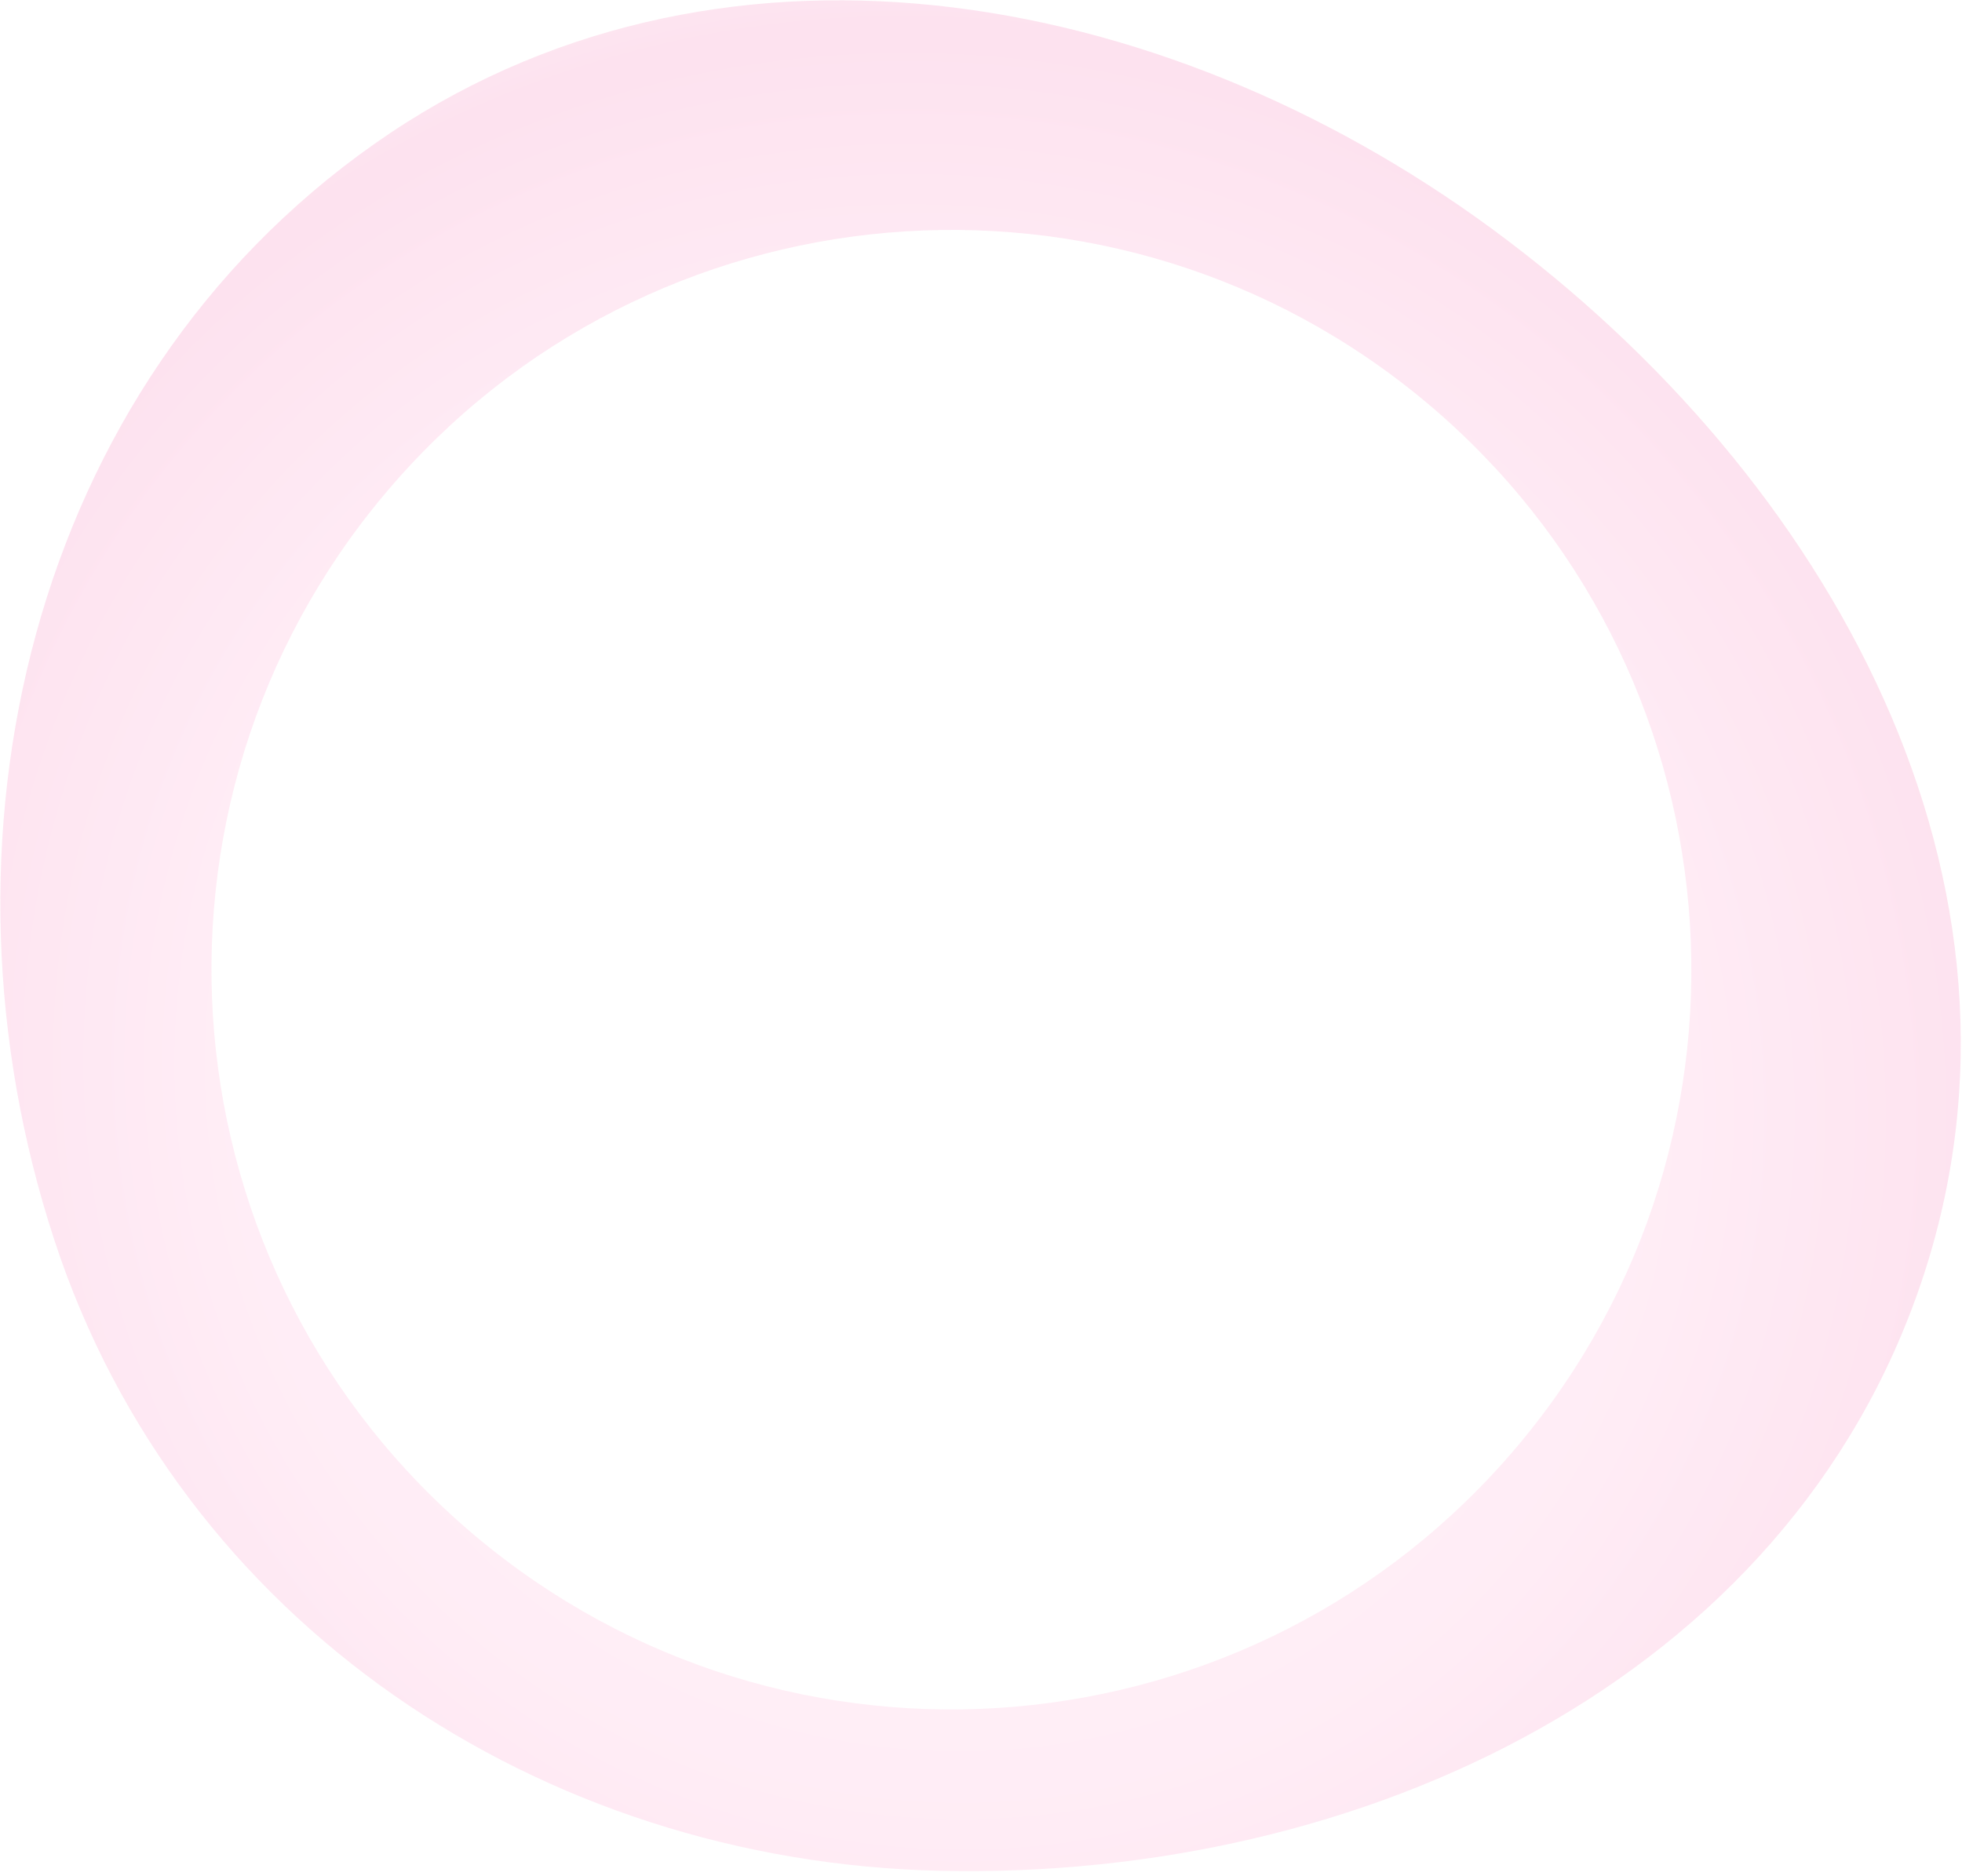 <svg width="411" height="393" viewBox="0 0 411 393" fill="none" xmlns="http://www.w3.org/2000/svg">
<path d="M197.107 391.994C113.011 390.173 37.611 339.801 11.411 259.913C-16.012 176.299 6.275 80.933 78.435 30.146C149.375 -19.78 242.935 -3.207 312.559 47.966C383.196 99.884 430.566 184.975 402.574 268.386C374.464 352.15 285.265 393.904 197.107 391.994ZM99.532 321.8C165.044 376.901 262.821 368.462 317.923 302.95C373.025 237.438 364.585 139.66 299.073 84.559C233.561 29.457 135.784 37.896 80.682 103.409C25.58 168.921 34.02 266.698 99.532 321.8Z" fill="url(#paint0_radial_64_1048)" fill-opacity="0.2"/>
<defs>
<radialGradient id="paint0_radial_64_1048" cx="0" cy="0" r="1" gradientTransform="matrix(-189.119 -157.361 153.098 -183.986 196.441 228.049)" gradientUnits="userSpaceOnUse">
<stop offset="0.12" stop-color="#FFCCE5"/>
<stop offset="0.635" stop-color="#FFA3CF"/>
<stop offset="0.925" stop-color="#F56CAE"/>
<stop offset="1" stop-color="#F593C2"/>
</radialGradient>
</defs>
</svg>
